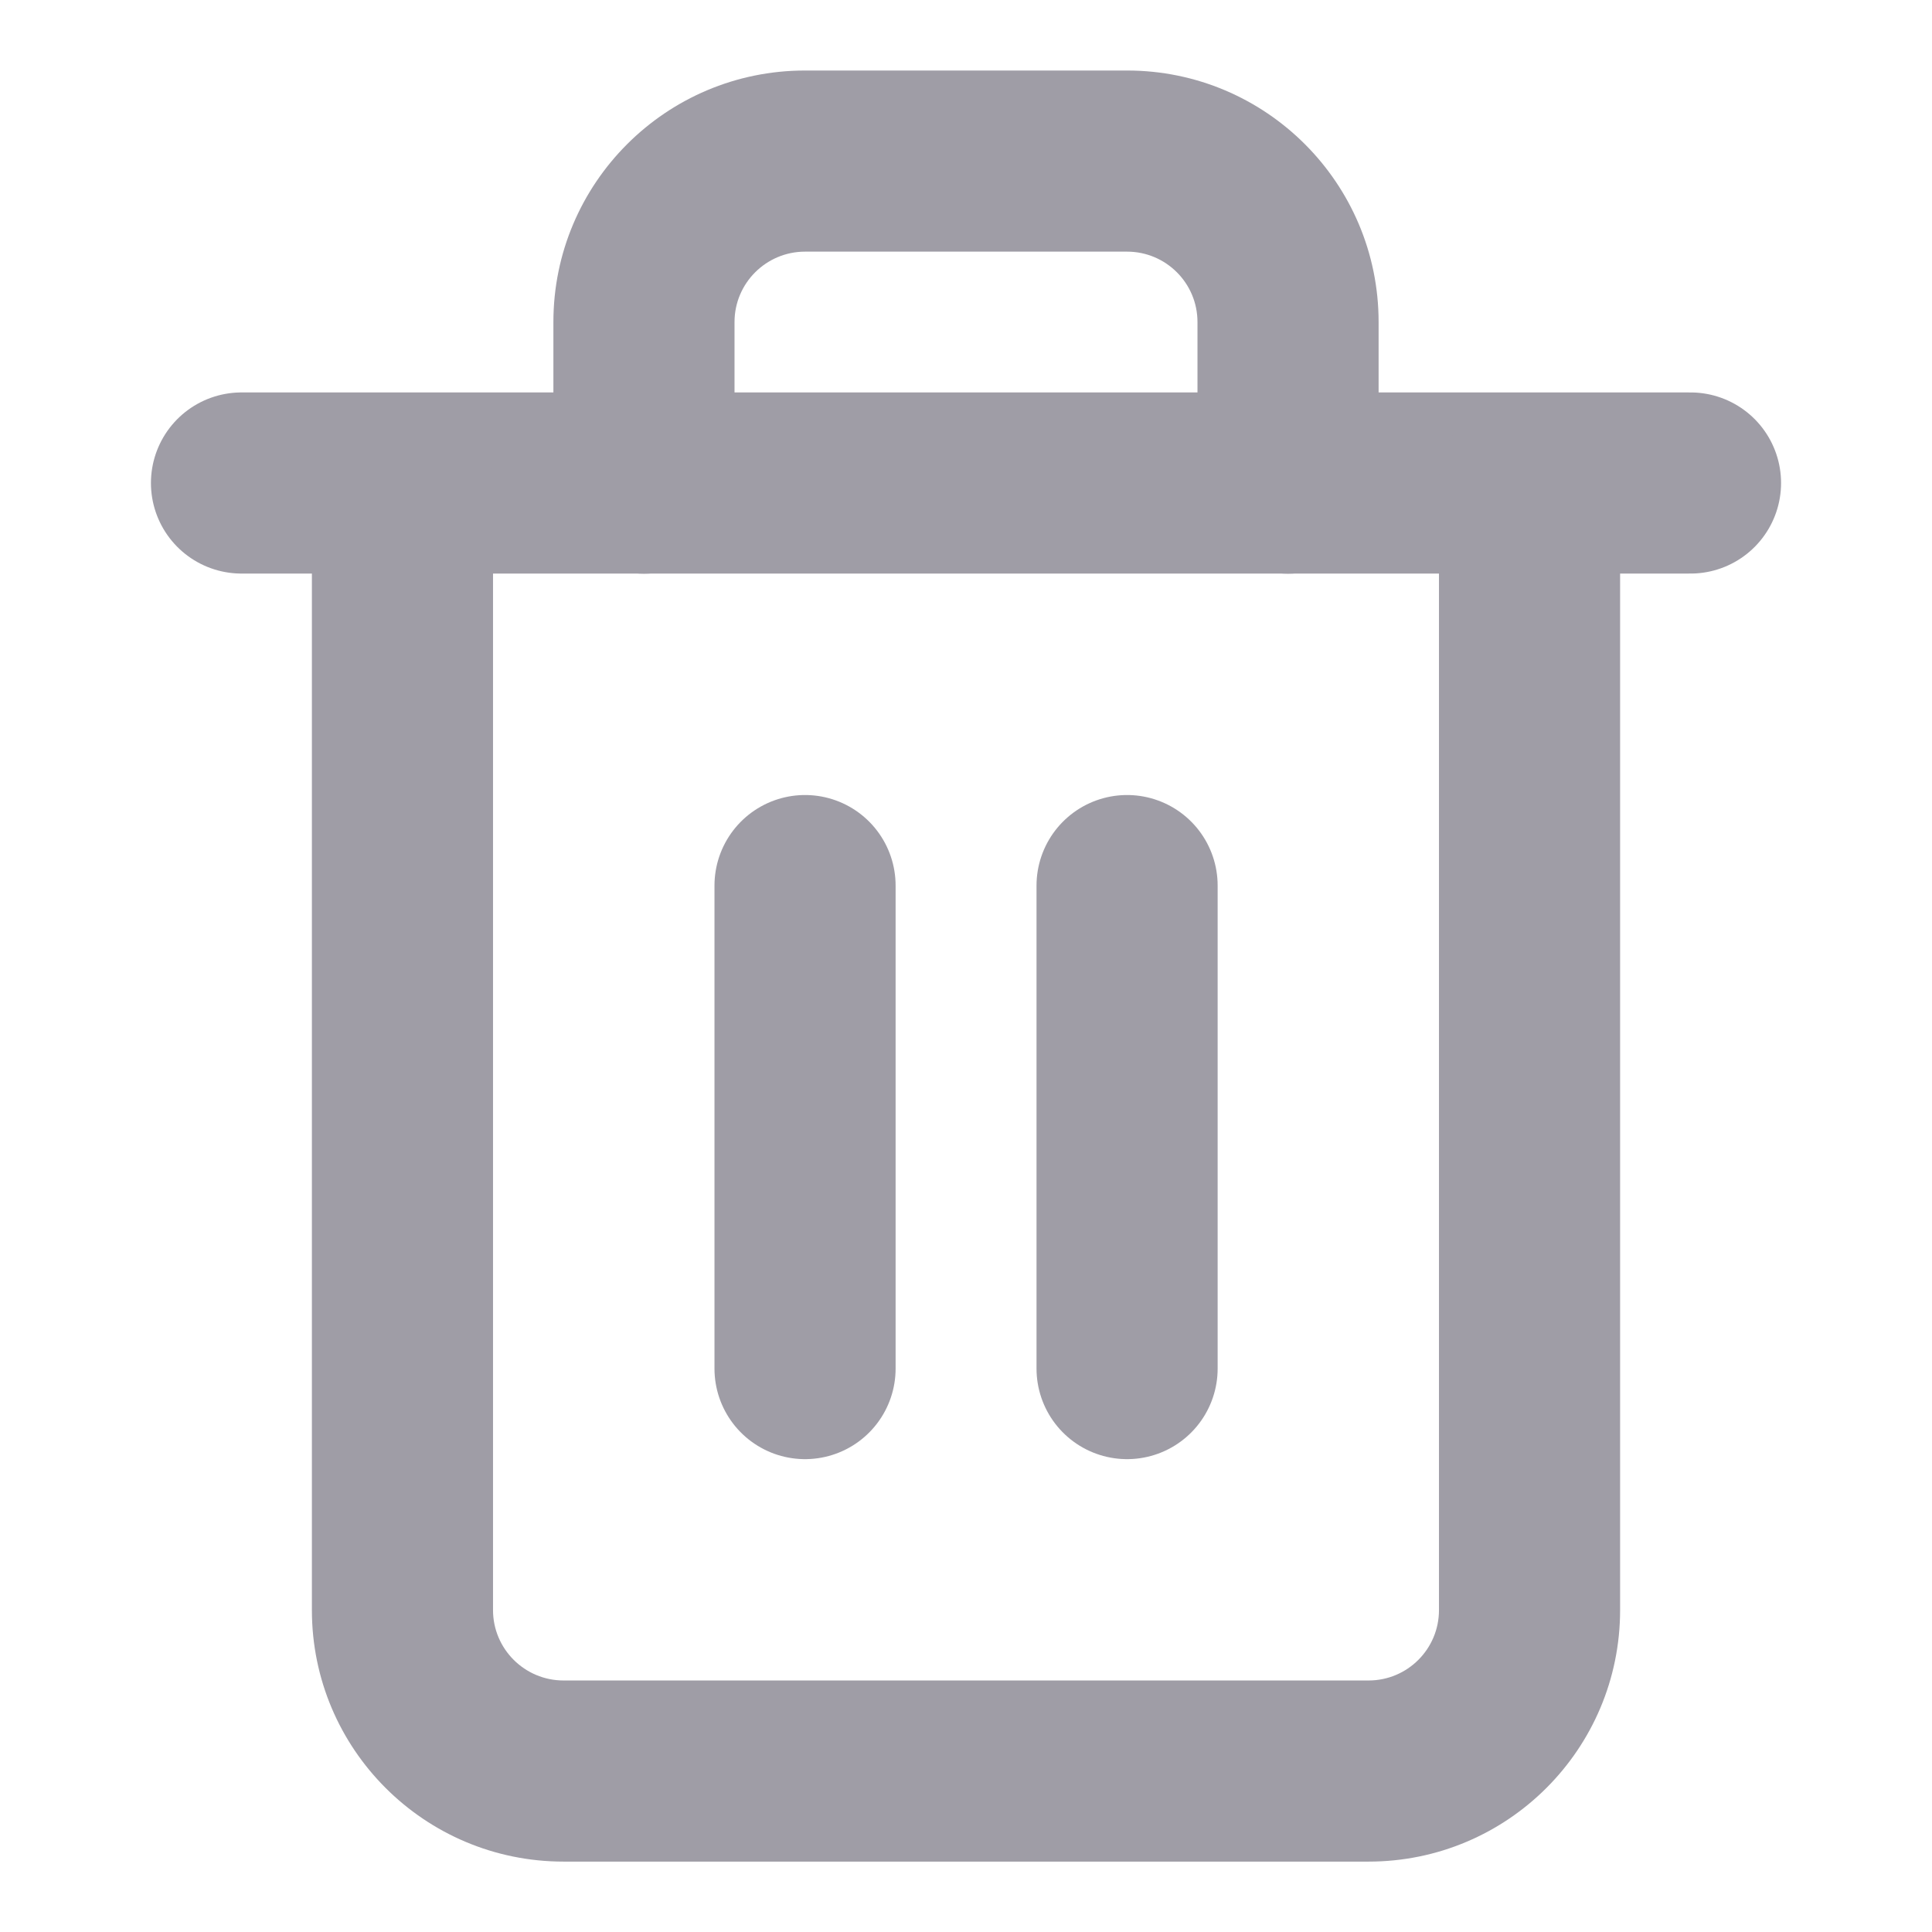 <svg width="16" height="16" viewBox="0 0 16 16" fill="none" xmlns="http://www.w3.org/2000/svg">
<path d="M2 4H3.333H14" stroke="#9F9DA6" stroke-width="1.5" stroke-linecap="round" stroke-linejoin="round"/>
<path d="M13.417 4.001C13.417 3.586 13.081 3.251 12.667 3.251C12.253 3.251 11.917 3.586 11.917 4.001H13.417ZM4.083 4.001C4.083 3.586 3.748 3.251 3.333 3.251C2.919 3.251 2.583 3.586 2.583 4.001H4.083ZM4.583 4.001C4.583 4.415 4.919 4.751 5.333 4.751C5.748 4.751 6.083 4.415 6.083 4.001H4.583ZM9.917 4.001C9.917 4.415 10.253 4.751 10.667 4.751C11.081 4.751 11.417 4.415 11.417 4.001H9.917ZM11.917 4.001V13.334H13.417V4.001H11.917ZM11.917 13.334C11.917 13.656 11.656 13.917 11.334 13.917V15.417C12.484 15.417 13.417 14.485 13.417 13.334H11.917ZM11.334 13.917H4.667V15.417H11.334V13.917ZM4.667 13.917C4.345 13.917 4.083 13.656 4.083 13.334H2.583C2.583 14.485 3.516 15.417 4.667 15.417V13.917ZM4.083 13.334V4.001H2.583V13.334H4.083ZM6.083 4.001V2.667H4.583V4.001H6.083ZM6.083 2.667C6.083 2.345 6.345 2.084 6.667 2.084V0.584C5.516 0.584 4.583 1.517 4.583 2.667H6.083ZM6.667 2.084H9.334V0.584H6.667V2.084ZM9.334 2.084C9.656 2.084 9.917 2.345 9.917 2.667H11.417C11.417 1.517 10.484 0.584 9.334 0.584V2.084ZM9.917 2.667V4.001H11.417V2.667H9.917Z" fill="#9F9DA6"/>
<path d="M6.667 7.334V11.334" stroke="#9F9DA6" stroke-width="1.5" stroke-linecap="round" stroke-linejoin="round"/>
<path d="M9.334 7.334V11.334" stroke="#9F9DA6" stroke-width="1.5" stroke-linecap="round" stroke-linejoin="round"/>
</svg>

